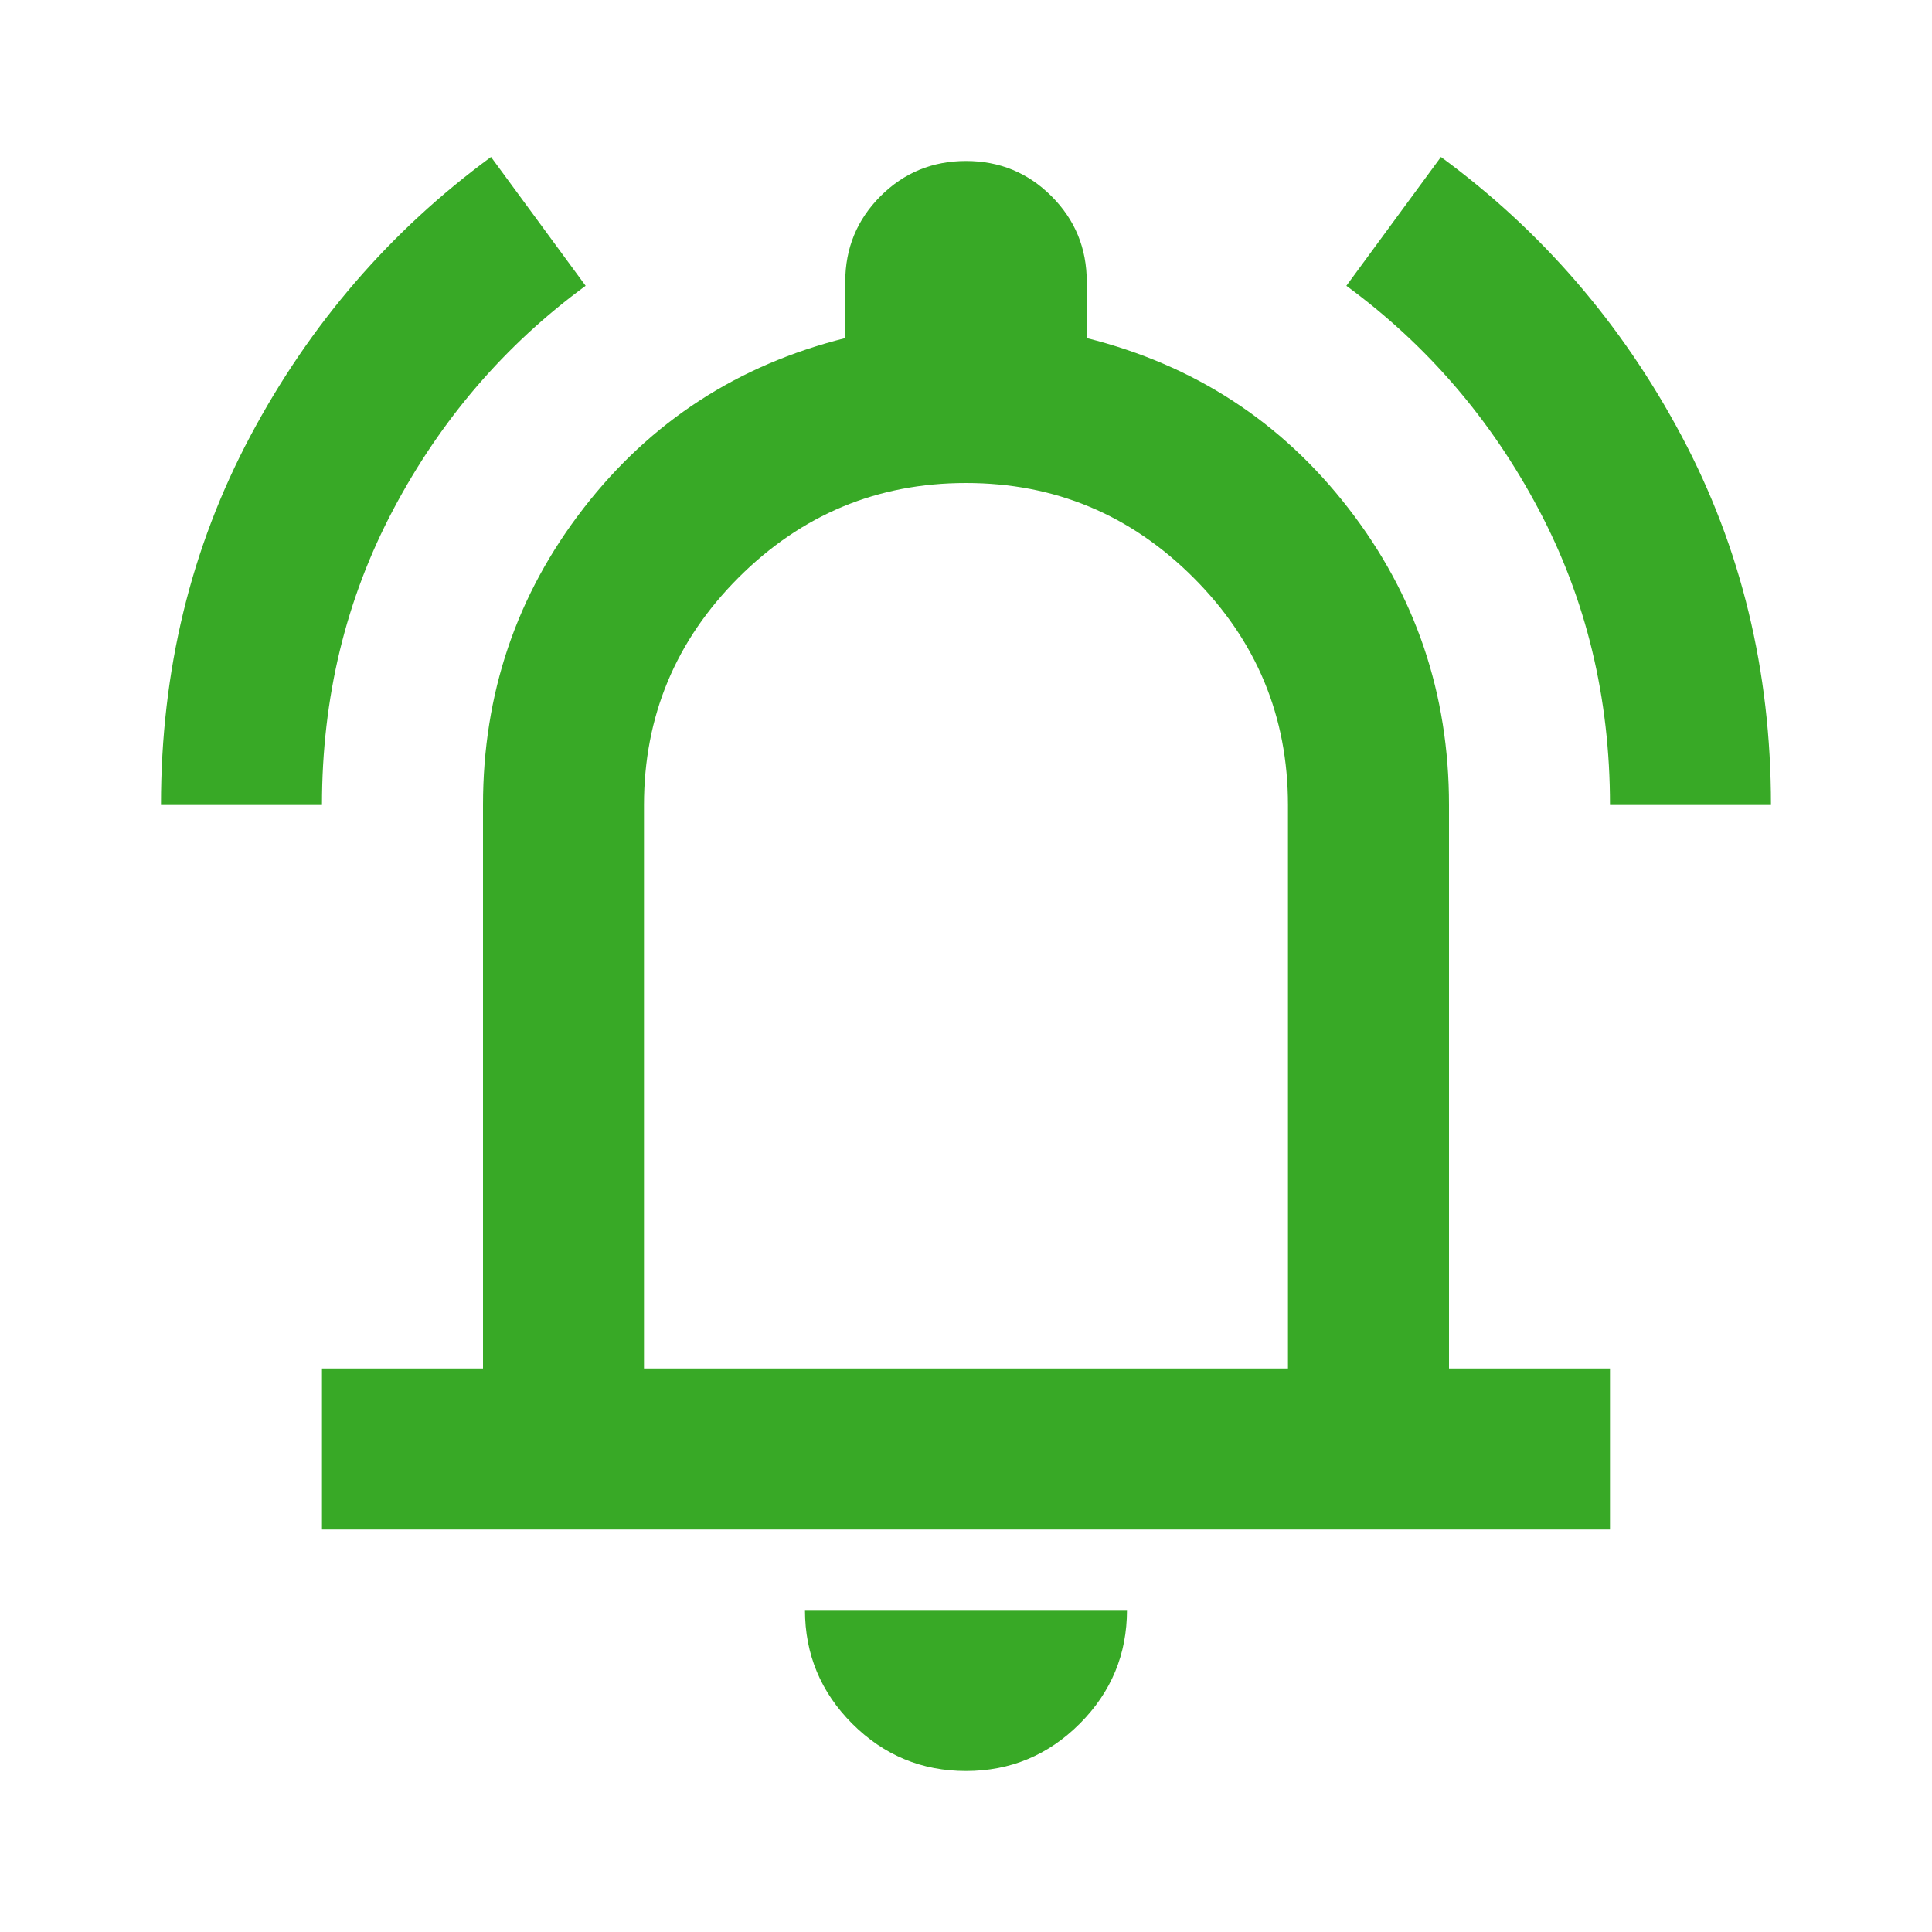 <svg width="40" height="40" viewBox="0 0 40 40" fill="none" xmlns="http://www.w3.org/2000/svg">
<path d="M3.333 16.667C3.333 13.889 3.951 11.34 5.187 9.021C6.423 6.701 8.083 4.778 10.166 3.25L12.125 5.917C10.458 7.139 9.132 8.681 8.146 10.542C7.159 12.403 6.666 14.444 6.666 16.667H3.333ZM33.333 16.667C33.333 14.444 32.84 12.403 31.854 10.542C30.868 8.681 29.541 7.139 27.875 5.917L29.833 3.25C31.916 4.778 33.576 6.701 34.812 9.021C36.048 11.34 36.666 13.889 36.666 16.667H33.333ZM6.666 31.667V28.333H10V16.667C10 14.361 10.694 12.312 12.083 10.521C13.472 8.729 15.277 7.556 17.5 7V5.833C17.5 5.139 17.743 4.549 18.229 4.062C18.715 3.576 19.305 3.333 20 3.333C20.694 3.333 21.284 3.576 21.77 4.062C22.257 4.549 22.5 5.139 22.5 5.833V7C24.722 7.556 26.527 8.729 27.916 10.521C29.305 12.312 30 14.361 30 16.667V28.333H33.333V31.667H6.666ZM20 36.667C19.083 36.667 18.298 36.34 17.645 35.688C16.993 35.035 16.666 34.25 16.666 33.333H23.333C23.333 34.25 23.007 35.035 22.354 35.688C21.701 36.34 20.916 36.667 20 36.667ZM13.333 28.333H26.666V16.667C26.666 14.833 26.014 13.264 24.708 11.958C23.402 10.653 21.833 10 20 10C18.166 10 16.597 10.653 15.291 11.958C13.986 13.264 13.333 14.833 13.333 16.667V28.333Z" fill="#38A926"/>
</svg>
